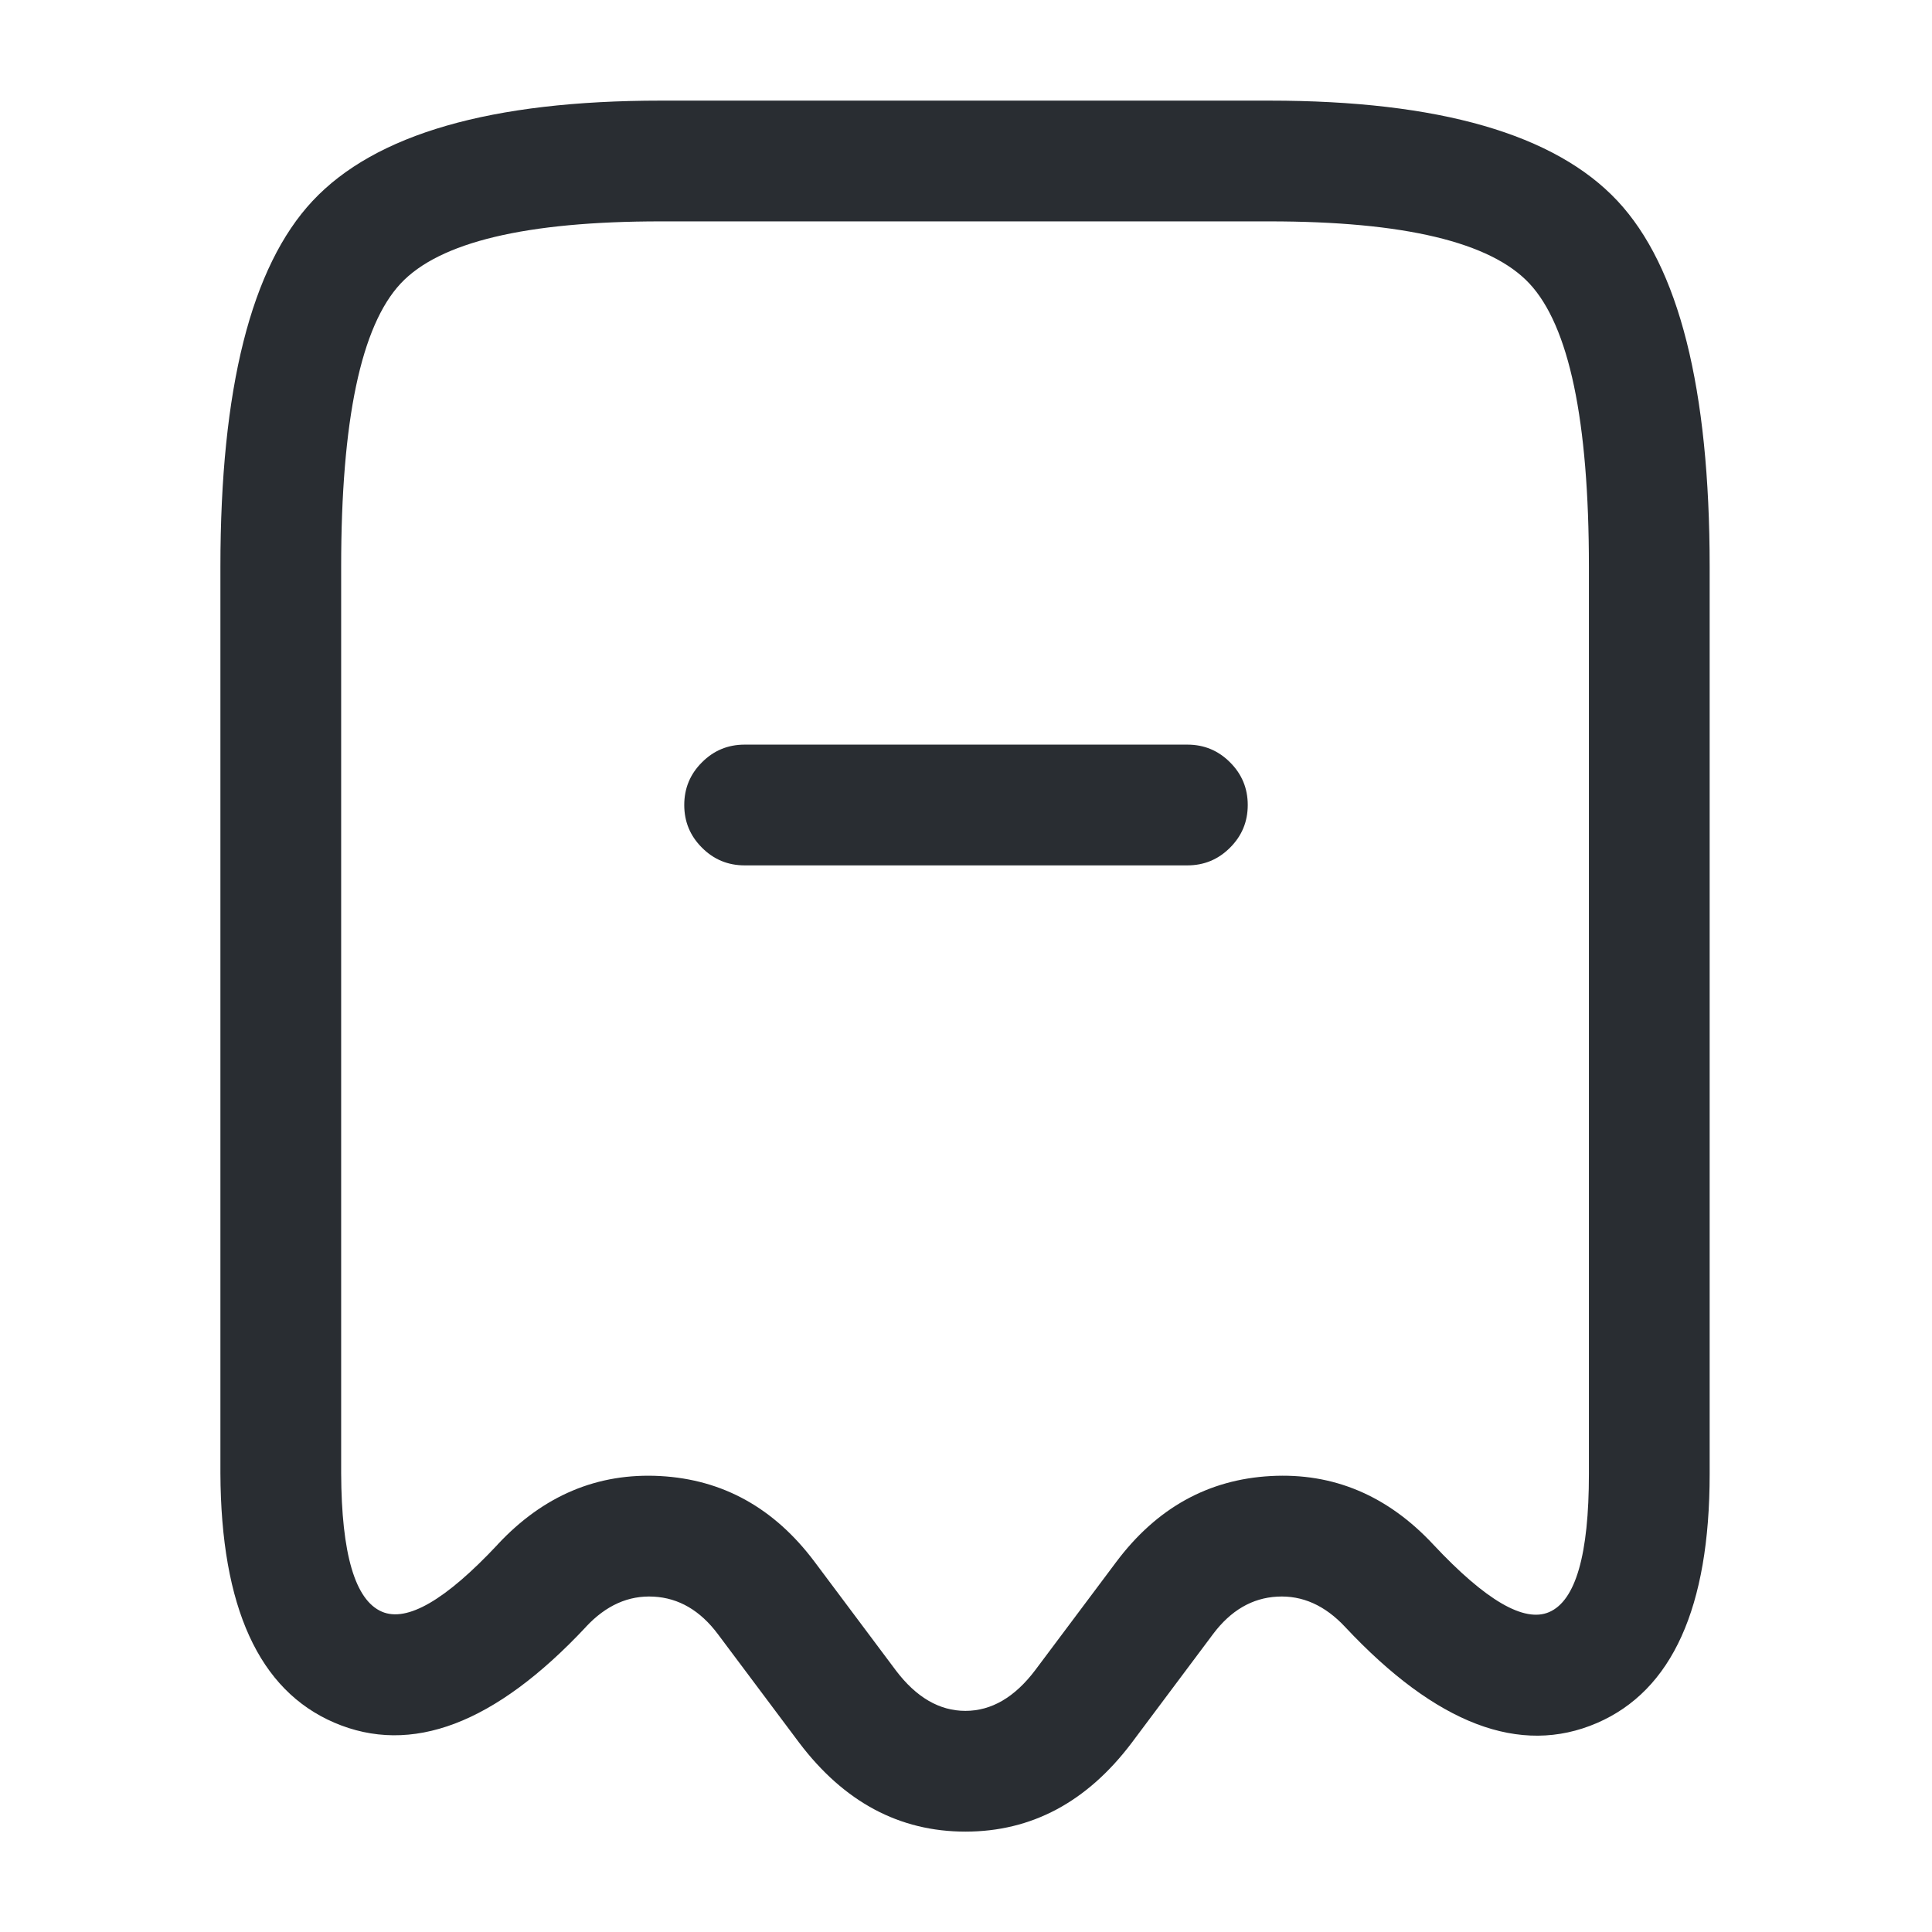 <svg xmlns="http://www.w3.org/2000/svg" width="24" height="24" viewBox="0 0 24 24">
  <defs/>
  <path fill="#292D32" d="M7.276,20.213 Q5.587,22.016 4.152,21.399 Q2.748,20.795 2.738,18.3 L2.738,7.04 Q2.738,3.72 3.883,2.496 Q5.049,1.25 8.208,1.25 L15.768,1.25 Q18.927,1.25 20.093,2.496 Q21.238,3.72 21.238,7.04 L21.238,18.31 Q21.238,20.799 19.838,21.404 Q18.406,22.022 16.71,20.211 Q16.334,19.808 15.866,19.834 Q15.399,19.859 15.069,20.299 L14.056,21.653 Q13.224,22.753 11.993,22.753 Q10.763,22.753 9.928,21.649 L8.918,20.3 Q8.588,19.859 8.12,19.834 Q7.652,19.808 7.277,20.211 Z M6.18,19.189 L6.181,19.187 Q7.034,18.273 8.202,18.336 Q9.368,18.4 10.118,19.4 L11.129,20.751 Q11.509,21.253 11.993,21.253 Q12.478,21.253 12.86,20.747 L13.868,19.401 Q14.619,18.4 15.785,18.336 Q16.953,18.272 17.807,19.189 Q18.779,20.227 19.244,20.026 Q19.738,19.813 19.738,18.31 L19.738,7.04 Q19.738,4.312 18.998,3.521 Q18.277,2.75 15.768,2.75 L8.208,2.75 Q5.7,2.75 4.978,3.521 Q4.238,4.312 4.238,7.04 L4.238,18.3 Q4.244,19.806 4.744,20.021 Q5.212,20.222 6.18,19.189 Z"/>
  <path fill="#292D32" d="M9.25,9.25 L14.75,9.25 Q15.061,9.25 15.28,9.47 Q15.5,9.689 15.5,10 Q15.5,10.311 15.28,10.53 Q15.061,10.75 14.75,10.75 L9.25,10.75 Q8.939,10.75 8.72,10.53 Q8.5,10.311 8.5,10 Q8.5,9.689 8.72,9.47 Q8.939,9.25 9.25,9.25 Z"/>
</svg>

